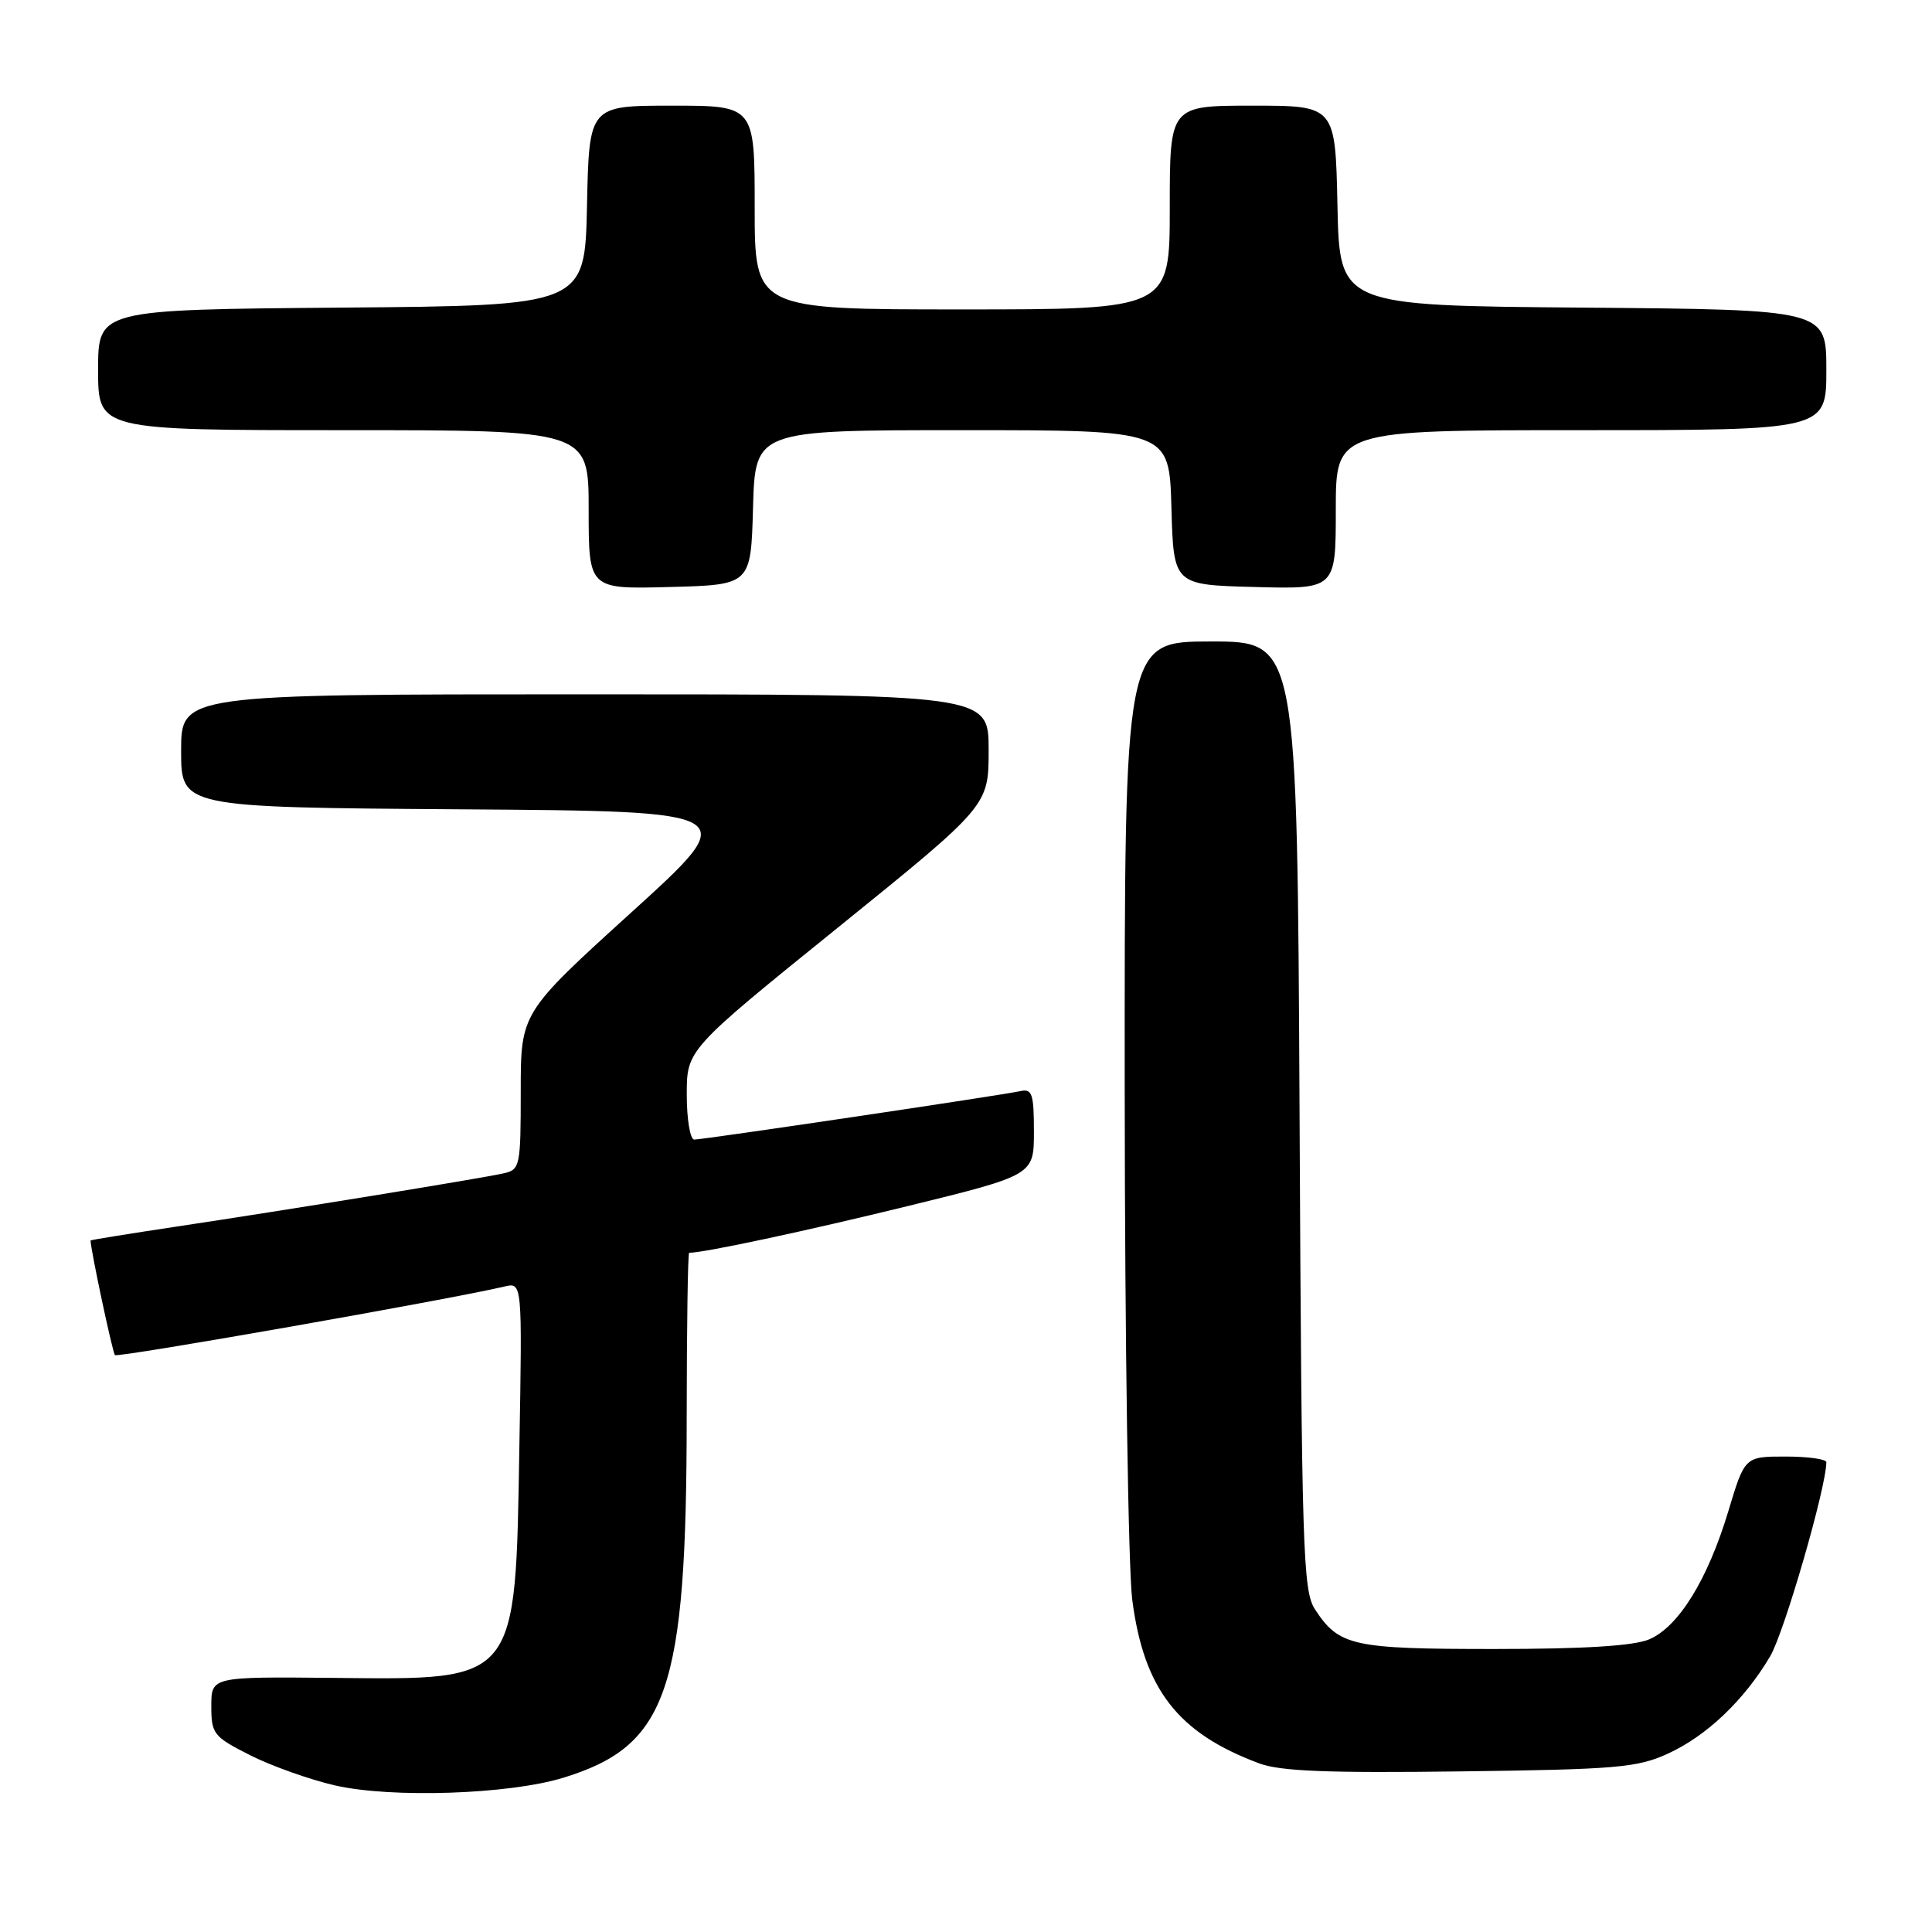 <?xml version="1.0" encoding="UTF-8" standalone="no"?>
<!DOCTYPE svg PUBLIC "-//W3C//DTD SVG 1.1//EN" "http://www.w3.org/Graphics/SVG/1.1/DTD/svg11.dtd" >
<svg xmlns="http://www.w3.org/2000/svg" xmlns:xlink="http://www.w3.org/1999/xlink" version="1.1" viewBox="0 0 256 256">
 <g >
 <path fill="currentColor"
d=" M 74.61 235.57 C 88.49 231.32 90.98 224.06 90.99 187.75 C 91.00 175.79 91.14 166.00 91.32 166.00 C 93.31 166.00 106.77 163.12 120.25 159.82 C 137.00 155.71 137.00 155.71 137.00 149.95 C 137.00 144.98 136.76 144.24 135.25 144.57 C 132.79 145.12 93.20 151.00 91.99 151.00 C 91.45 151.00 91.00 148.32 91.00 145.05 C 91.00 139.09 91.00 139.09 111.00 122.93 C 131.00 106.76 131.00 106.76 131.00 99.38 C 131.00 92.00 131.00 92.00 77.50 92.00 C 24.00 92.00 24.00 92.00 24.00 99.49 C 24.00 106.98 24.00 106.98 61.21 107.24 C 98.41 107.50 98.41 107.50 83.71 120.85 C 69.00 134.20 69.00 134.20 69.00 144.58 C 69.00 154.53 68.91 154.98 66.75 155.47 C 63.86 156.13 37.79 160.37 23.25 162.55 C 17.06 163.48 12.00 164.30 12.00 164.37 C 12.01 165.59 14.92 179.25 15.23 179.56 C 15.60 179.93 59.75 172.16 66.85 170.47 C 69.20 169.91 69.20 169.91 68.82 191.71 C 68.29 223.11 68.71 222.58 44.25 222.33 C 28.00 222.17 28.00 222.17 28.00 226.07 C 28.00 229.76 28.28 230.11 33.15 232.58 C 35.99 234.01 41.05 235.81 44.40 236.58 C 51.90 238.29 67.40 237.77 74.61 235.57 Z  M 221.00 232.37 C 226.15 230.01 231.11 225.29 234.55 219.48 C 236.43 216.29 241.99 197.08 242.00 193.75 C 242.00 193.34 239.57 193.00 236.60 193.00 C 231.19 193.00 231.19 193.00 229.01 200.25 C 226.27 209.33 222.41 215.58 218.51 217.23 C 216.46 218.09 209.91 218.50 198.00 218.50 C 179.20 218.50 177.43 218.11 174.25 213.26 C 172.64 210.80 172.48 205.61 172.20 147.80 C 171.89 85.00 171.89 85.00 160.45 85.00 C 149.00 85.00 149.00 85.00 149.03 144.75 C 149.05 177.61 149.50 207.87 150.03 211.99 C 151.57 223.85 156.08 229.65 166.86 233.66 C 169.63 234.70 176.01 234.95 193.50 234.72 C 214.22 234.46 216.95 234.22 221.00 232.37 Z  M 99.78 67.25 C 100.07 57.00 100.07 57.00 127.50 57.00 C 154.93 57.00 154.93 57.00 155.22 67.25 C 155.50 77.50 155.50 77.50 166.25 77.78 C 177.00 78.07 177.00 78.07 177.00 67.53 C 177.00 57.00 177.00 57.00 209.50 57.00 C 242.00 57.00 242.00 57.00 242.00 49.01 C 242.00 41.03 242.00 41.03 209.75 40.76 C 177.50 40.50 177.50 40.50 177.22 27.25 C 176.94 14.00 176.94 14.00 165.97 14.00 C 155.00 14.00 155.00 14.00 155.00 27.50 C 155.00 41.00 155.00 41.00 127.50 41.00 C 100.00 41.00 100.00 41.00 100.00 27.50 C 100.00 14.00 100.00 14.00 89.03 14.00 C 78.06 14.00 78.06 14.00 77.78 27.25 C 77.50 40.50 77.50 40.50 45.25 40.76 C 13.00 41.03 13.00 41.03 13.00 49.01 C 13.00 57.00 13.00 57.00 45.50 57.00 C 78.00 57.00 78.00 57.00 78.00 67.53 C 78.00 78.07 78.00 78.07 88.75 77.78 C 99.50 77.50 99.50 77.50 99.78 67.25 Z "/>
</g>
</svg>